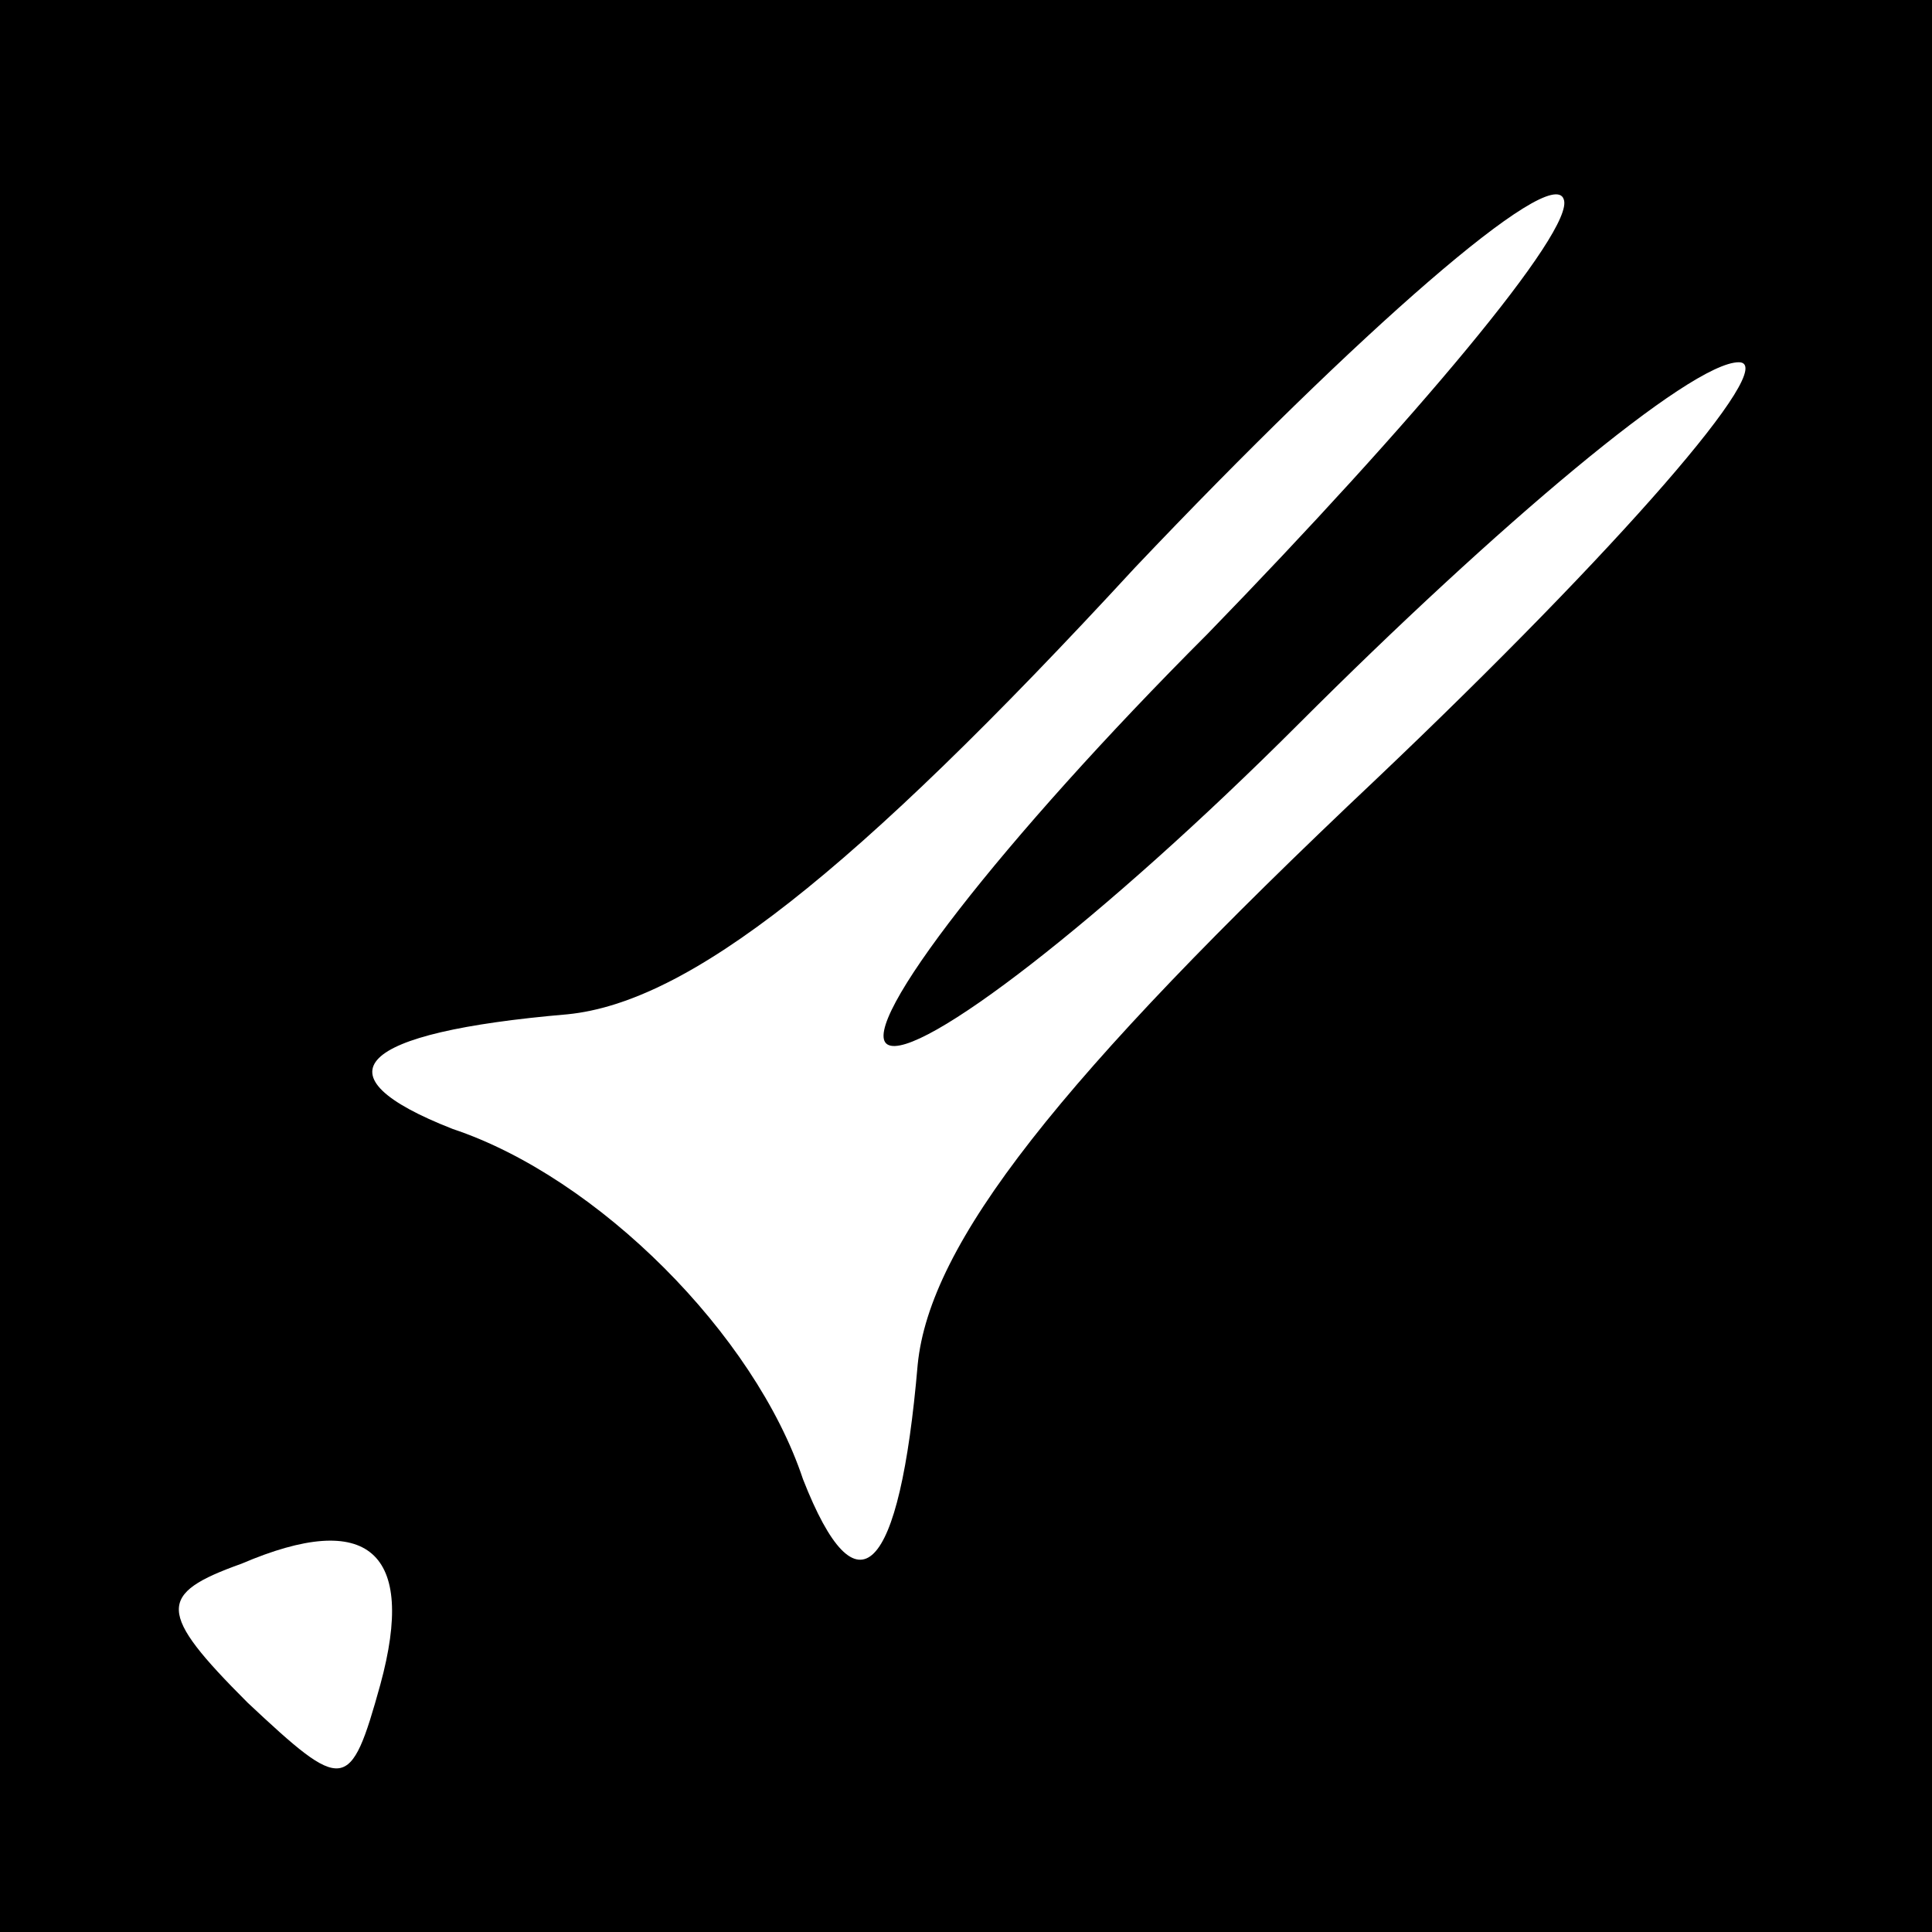 <?xml version="1.0" standalone="no"?>
<!DOCTYPE svg PUBLIC "-//W3C//DTD SVG 20010904//EN"
 "http://www.w3.org/TR/2001/REC-SVG-20010904/DTD/svg10.dtd">
<svg version="1.0" xmlns="http://www.w3.org/2000/svg"
 width="32pt" height="32pt" viewBox="0 0 32 32"
 preserveAspectRatio="xMidYMid meet">
<rect x="0" y="0" width="32" height="32" fill="#808080" stroke="none"/>
<g transform="translate(0,32) scale(0.1,-0.1)"
fill="#000000" stroke="none">
<path fill="#000000" stroke="none" d="M0 160 l0 -160 160 0 160 0 0 160 0
160 -160 0 -160 0 0 -160z"/>
<path fill="#ffffff" stroke="none" d="M200 215 c-34 -34 -58 -65 -53 -68 5
-3 36 21 68 53 33 33 65 60 73 60 7 0 -20 -31 -60 -69 -53 -50 -74 -77 -76
-97 -3 -35 -10 -42 -19 -19 -8 24 -34 50 -58 58 -23 9 -16 16 19 19 20 2 47
23 94 74 37 39 69 67 71 61 2 -5 -25 -37 -59 -72z"/>
<path fill="#ffffff" stroke="none" d="M63 41 c-5 -18 -6 -18 -22 -3 -15 15
-15 18 -1 23 21 9 29 2 23 -20z"/>
</g>
</svg>
